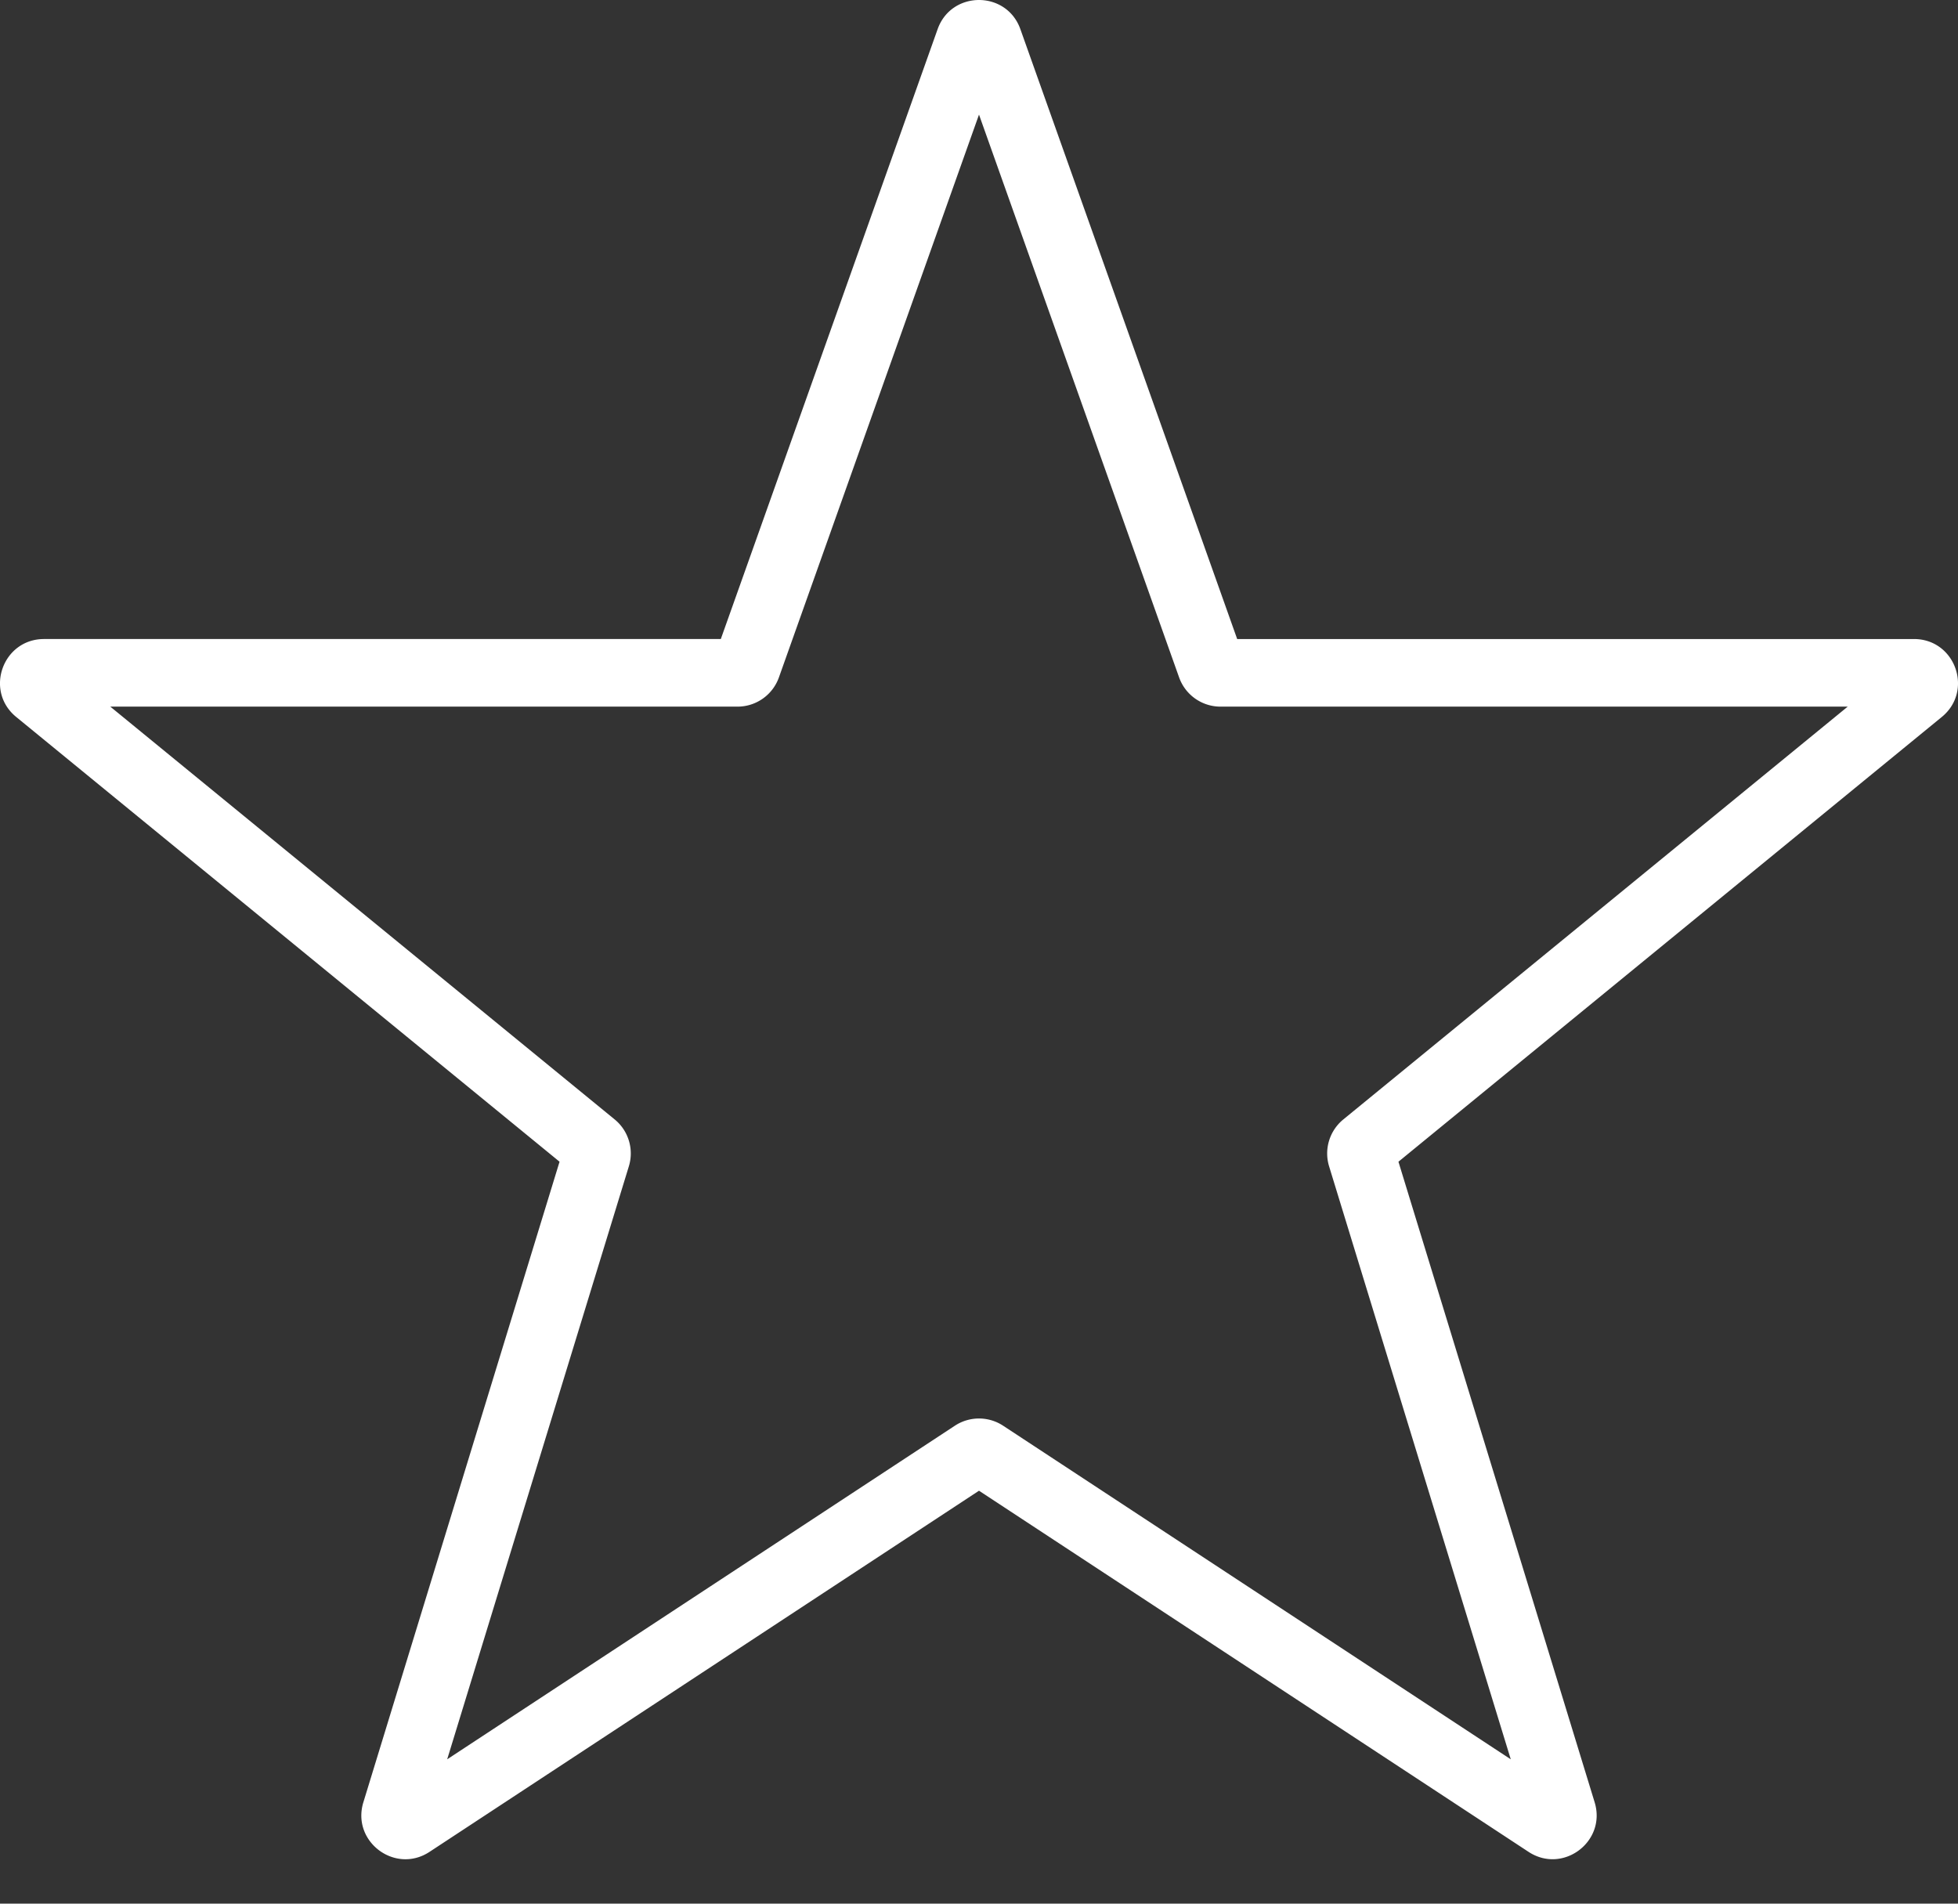 <svg xmlns="http://www.w3.org/2000/svg" width="36" height="35" viewBox="0 0 36 35"><rect x="0" y="0" width="36" height="35" fill="#333333" stroke="none"/><g><g clip-path="url(#clip-223:371)"><path fill="#fff" d="M17.239.537c.254-.716 1.268-.716 1.522 0l3.986 11.212H35.19c.76 0 1.1.952.512 1.433l-9.99 8.177 3.607 11.776c.222.724-.584 1.328-1.216.912L18 27.408l-10.103 6.64c-.632.415-1.438-.189-1.216-.912l3.607-11.777-9.99-8.177c-.588-.48-.248-1.433.512-1.433h12.443zM18 2.107l-3.679 10.348a.808.808 0 0 1-.761.537H2.028l9.274 7.59a.808.808 0 0 1 .26.862l-3.34 10.902 9.334-6.133a.808.808 0 0 1 .888 0l9.333 6.133-3.34-10.902a.808.808 0 0 1 .261-.862l9.274-7.59H22.44a.808.808 0 0 1-.761-.538z"/></g></g></svg>
